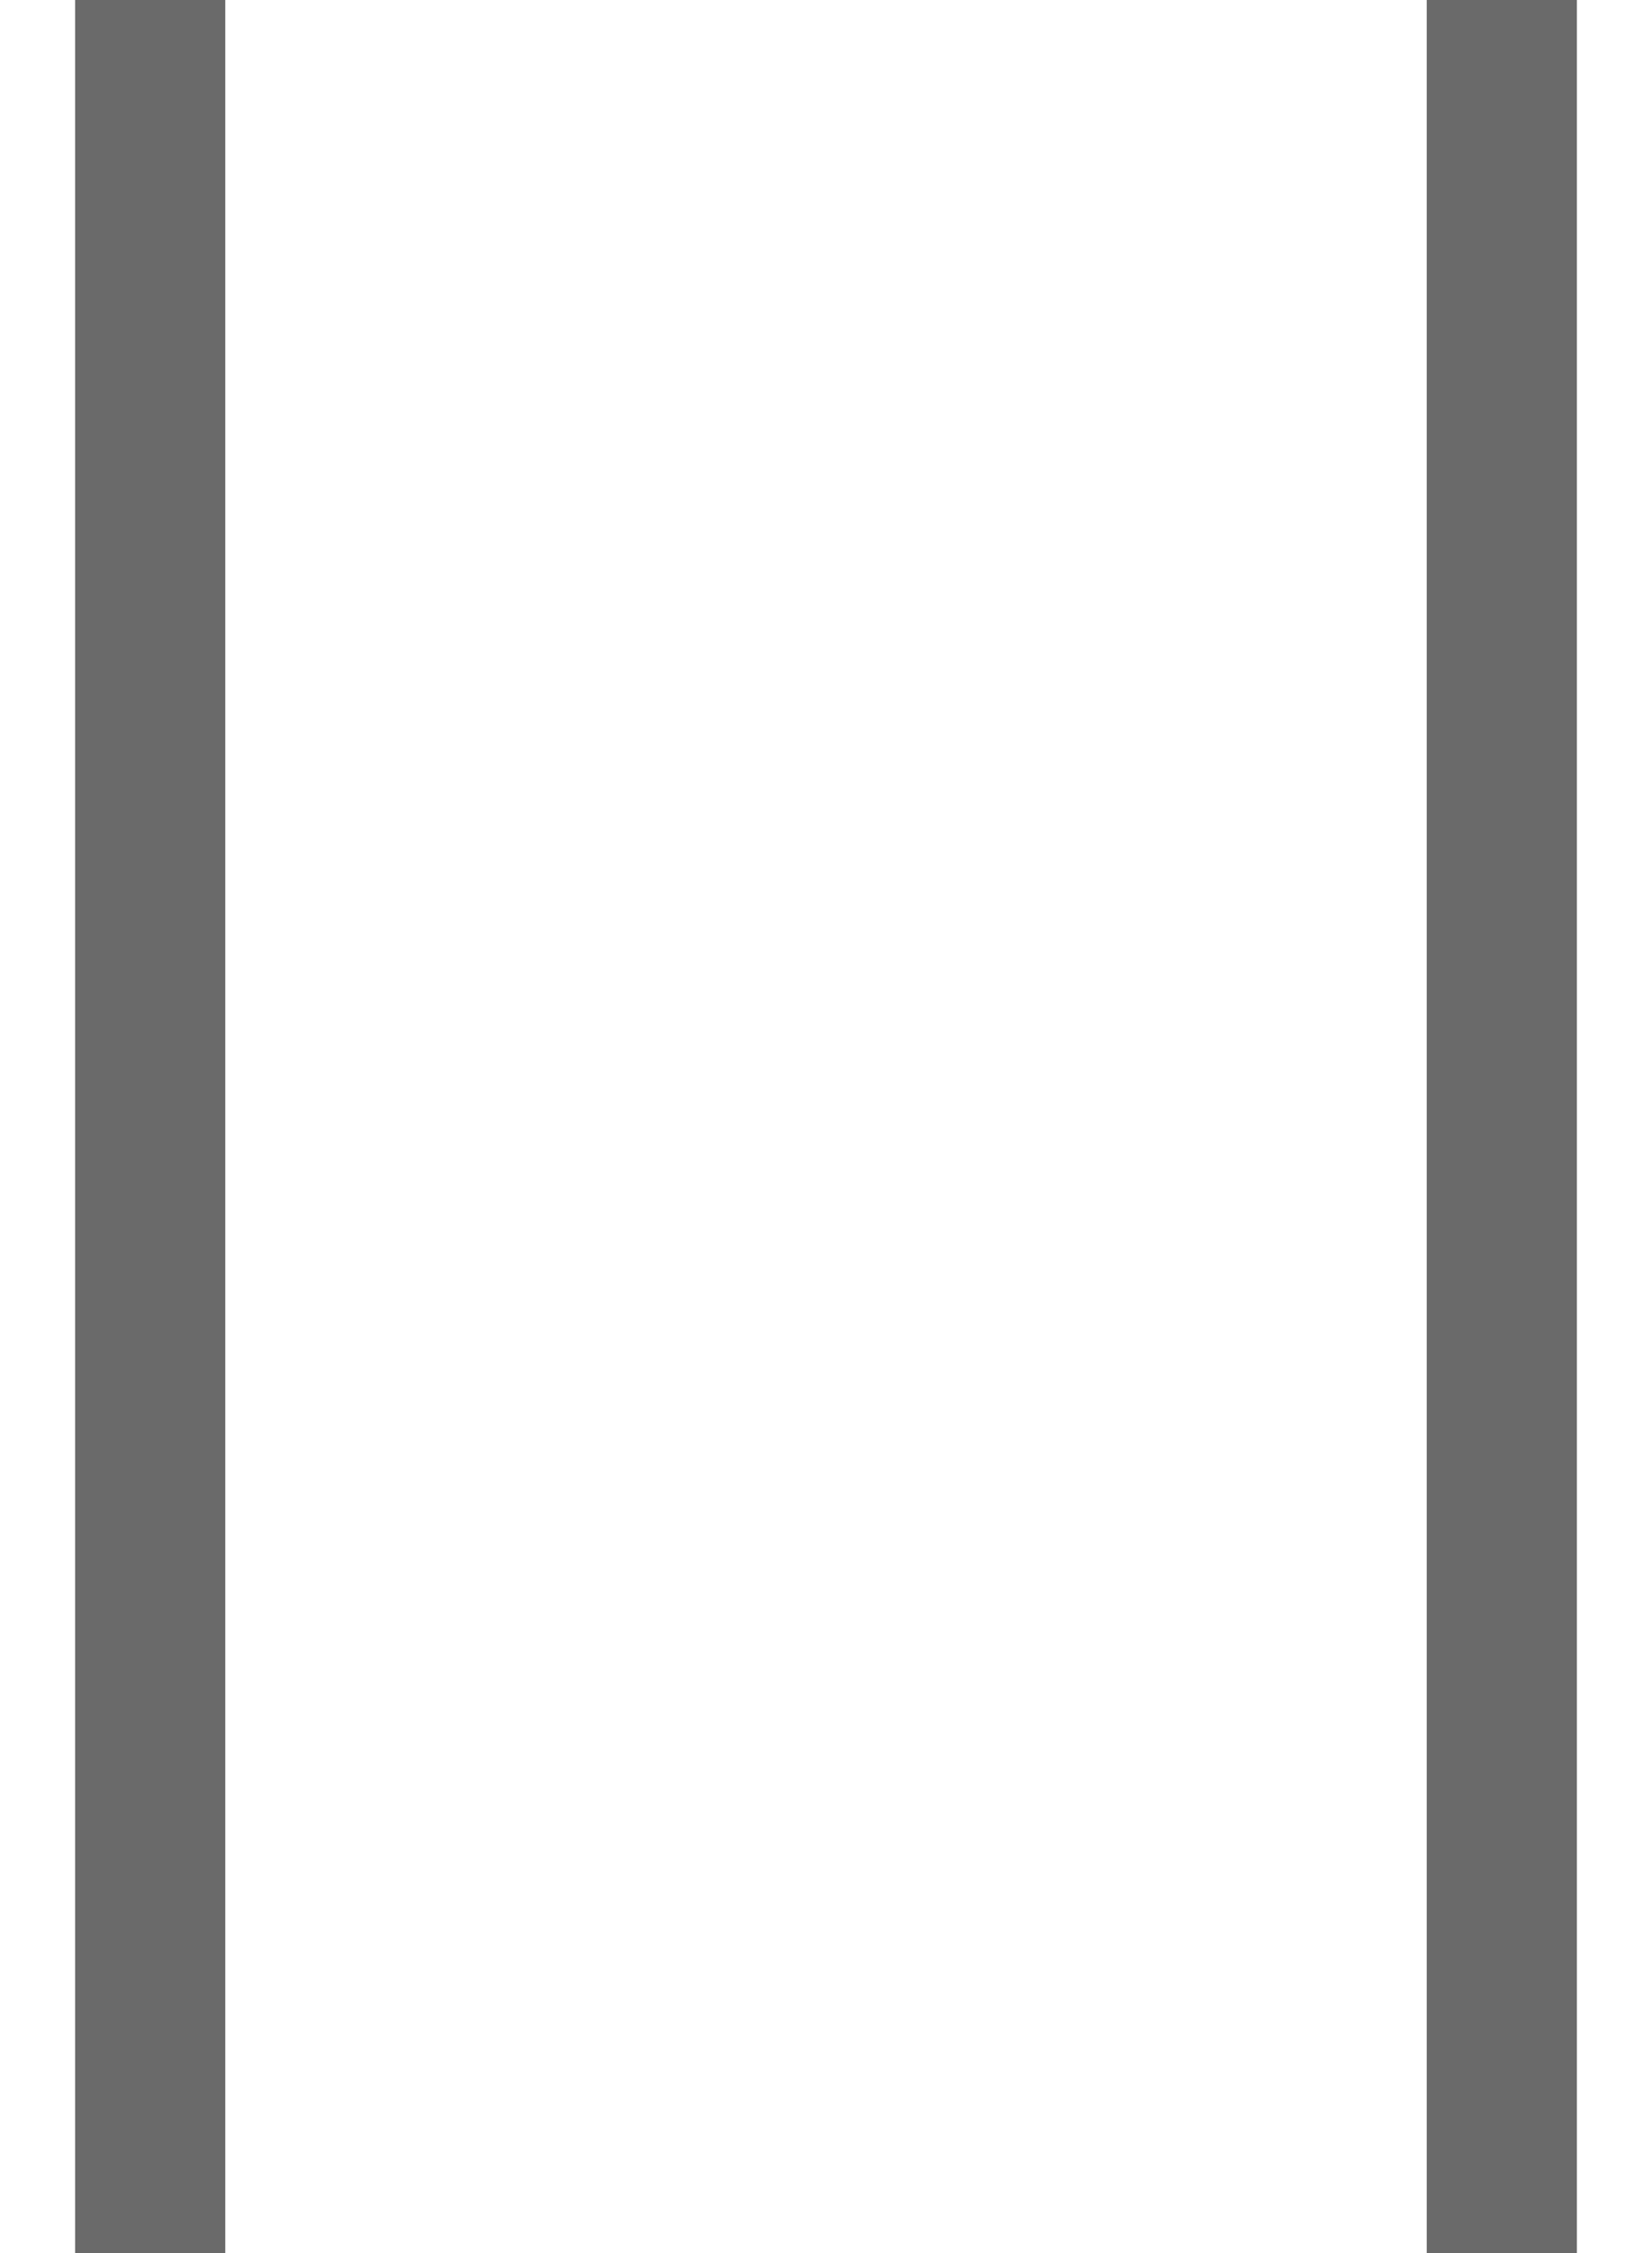 <svg width="11" height="15" viewBox="0 0 11 15" fill="none" xmlns="http://www.w3.org/2000/svg">
<g id="Group 20">
<path id="Vector 23" d="M1 0V15" stroke="#6A6A6A"/>
<path id="Vector 24" d="M10 0V15" stroke="#6A6A6A"/>
</g>
</svg>
